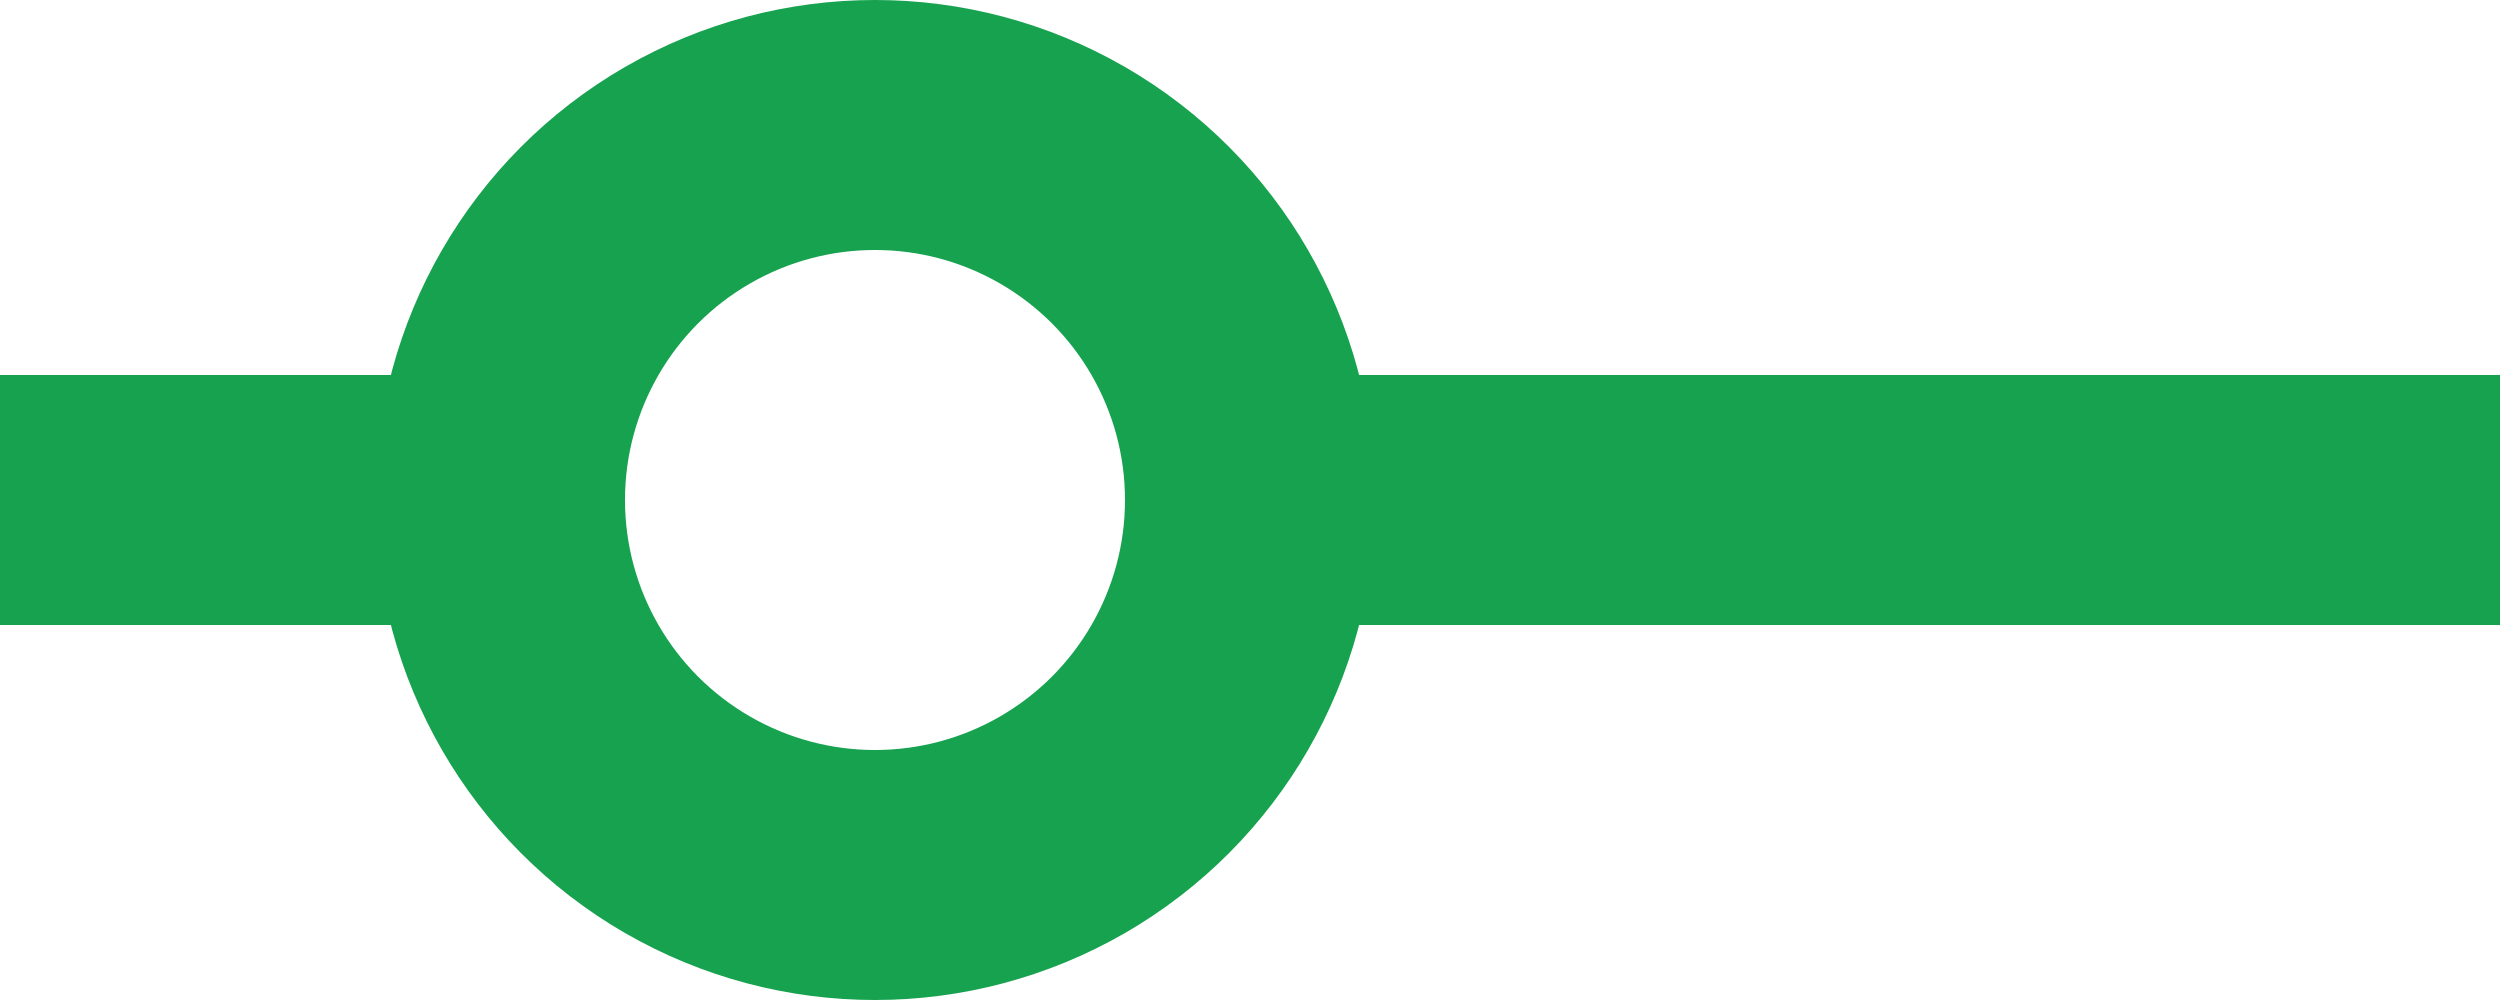 <svg width="20" height="8" viewBox="0 0 20 8" fill="none" xmlns="http://www.w3.org/2000/svg">
<circle cx="7" cy="4" r="3" transform="rotate(-180 7 4)" stroke="#17A24F" stroke-width="2"/>
<path d="M20 4L9 4" stroke="#17A24F" stroke-width="2"/>
<path d="M5 4L0 4" stroke="#17A24F" stroke-width="2"/>
</svg>
